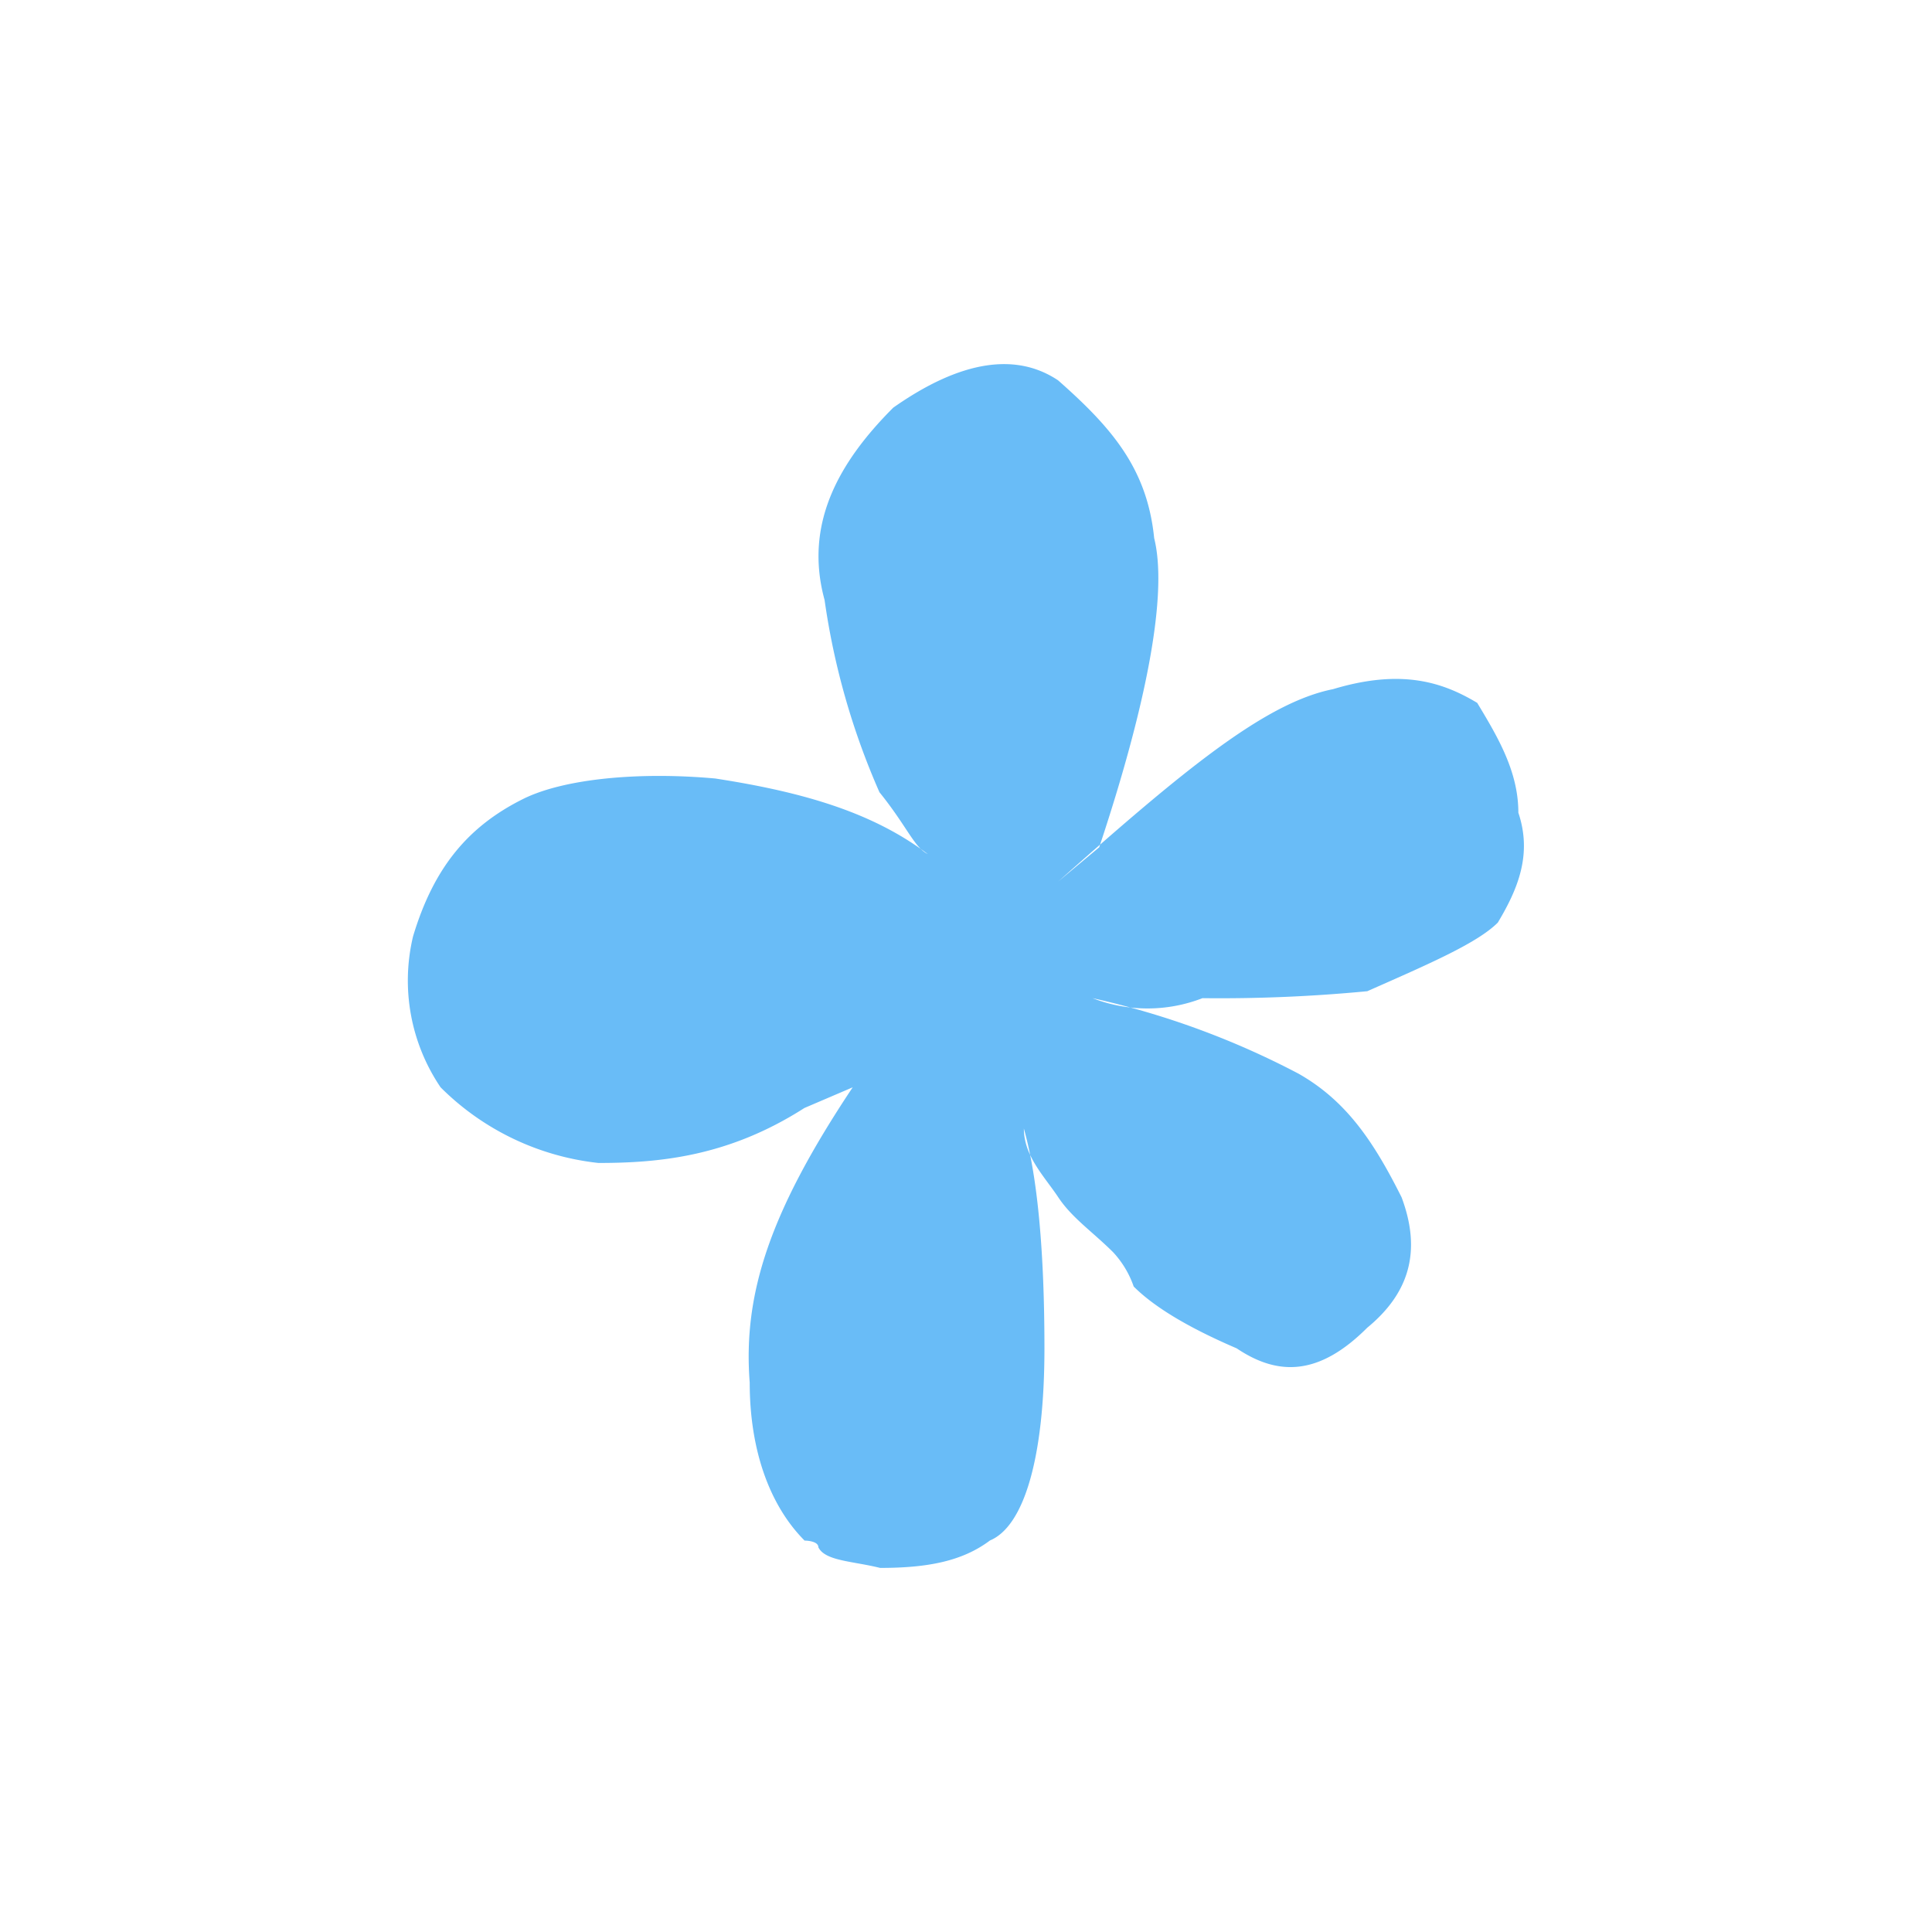 <svg id="Layer_1" data-name="Layer 1" xmlns="http://www.w3.org/2000/svg" width="7.06cm" height="7.06cm" viewBox="0 0 200 200"><defs><style>.cls-1{fill:#69bcf7;fill-rule:evenodd;}</style></defs><title>flower1-4</title><path class="cls-1" d="M102.48,159.47c-2.84,2.13-6.4,2.84-11.37,2.84-2.85-.71-5.68-.71-6.39-2.13,0-.7-1.43-.7-1.43-.7-3.55-3.56-5.68-9.24-5.68-16.35-.72-9.24,2.13-17.77,10.66-30.57l-5,2.14c-7.81,5-14.93,5.69-21.32,5.69a27.29,27.29,0,0,1-16.34-7.83,19.71,19.71,0,0,1-2.85-15.63c2.13-7.1,5.68-11.37,11.37-14.21,4.26-2.13,12.09-2.84,19.91-2.13,9.23,1.42,16.34,3.55,22,7.82-1.42-.71-2.13-2.84-5-6.4a75.69,75.69,0,0,1-5.68-19.9c-2.14-7.82,1.42-14.22,7.11-19.91,7.11-5,12.79-5.68,17.06-2.83,5.68,5,9.23,9.23,9.95,16.34,1.42,5.69-.72,17.06-5.69,32l-4.25,3.55C122.38,79.87,130.91,72.75,138,71.34c7.11-2.14,11.37-.71,14.92,1.42,2.14,3.55,4.26,7.11,4.26,11.37,1.43,4.27,0,7.83-2.13,11.38-2.14,2.13-7.11,4.27-13.51,7.1a160,160,0,0,1-17.06.72,15.73,15.73,0,0,1-11.38,0,85.49,85.49,0,0,1,21.33,7.82c5,2.84,7.81,7.11,10.66,12.79,2.13,5.69.71,10-3.56,13.51-5,5-9.24,5-13.51,2.13q-7.46-3.2-10.66-6.4a10,10,0,0,0-2.13-3.55c-2.14-2.13-4.26-3.55-5.68-5.69s-3.56-4.26-3.56-7.11c1.42,5,2.13,12.79,2.13,22.75,0,11.37-2.13,18.48-5.69,19.91"/></svg>